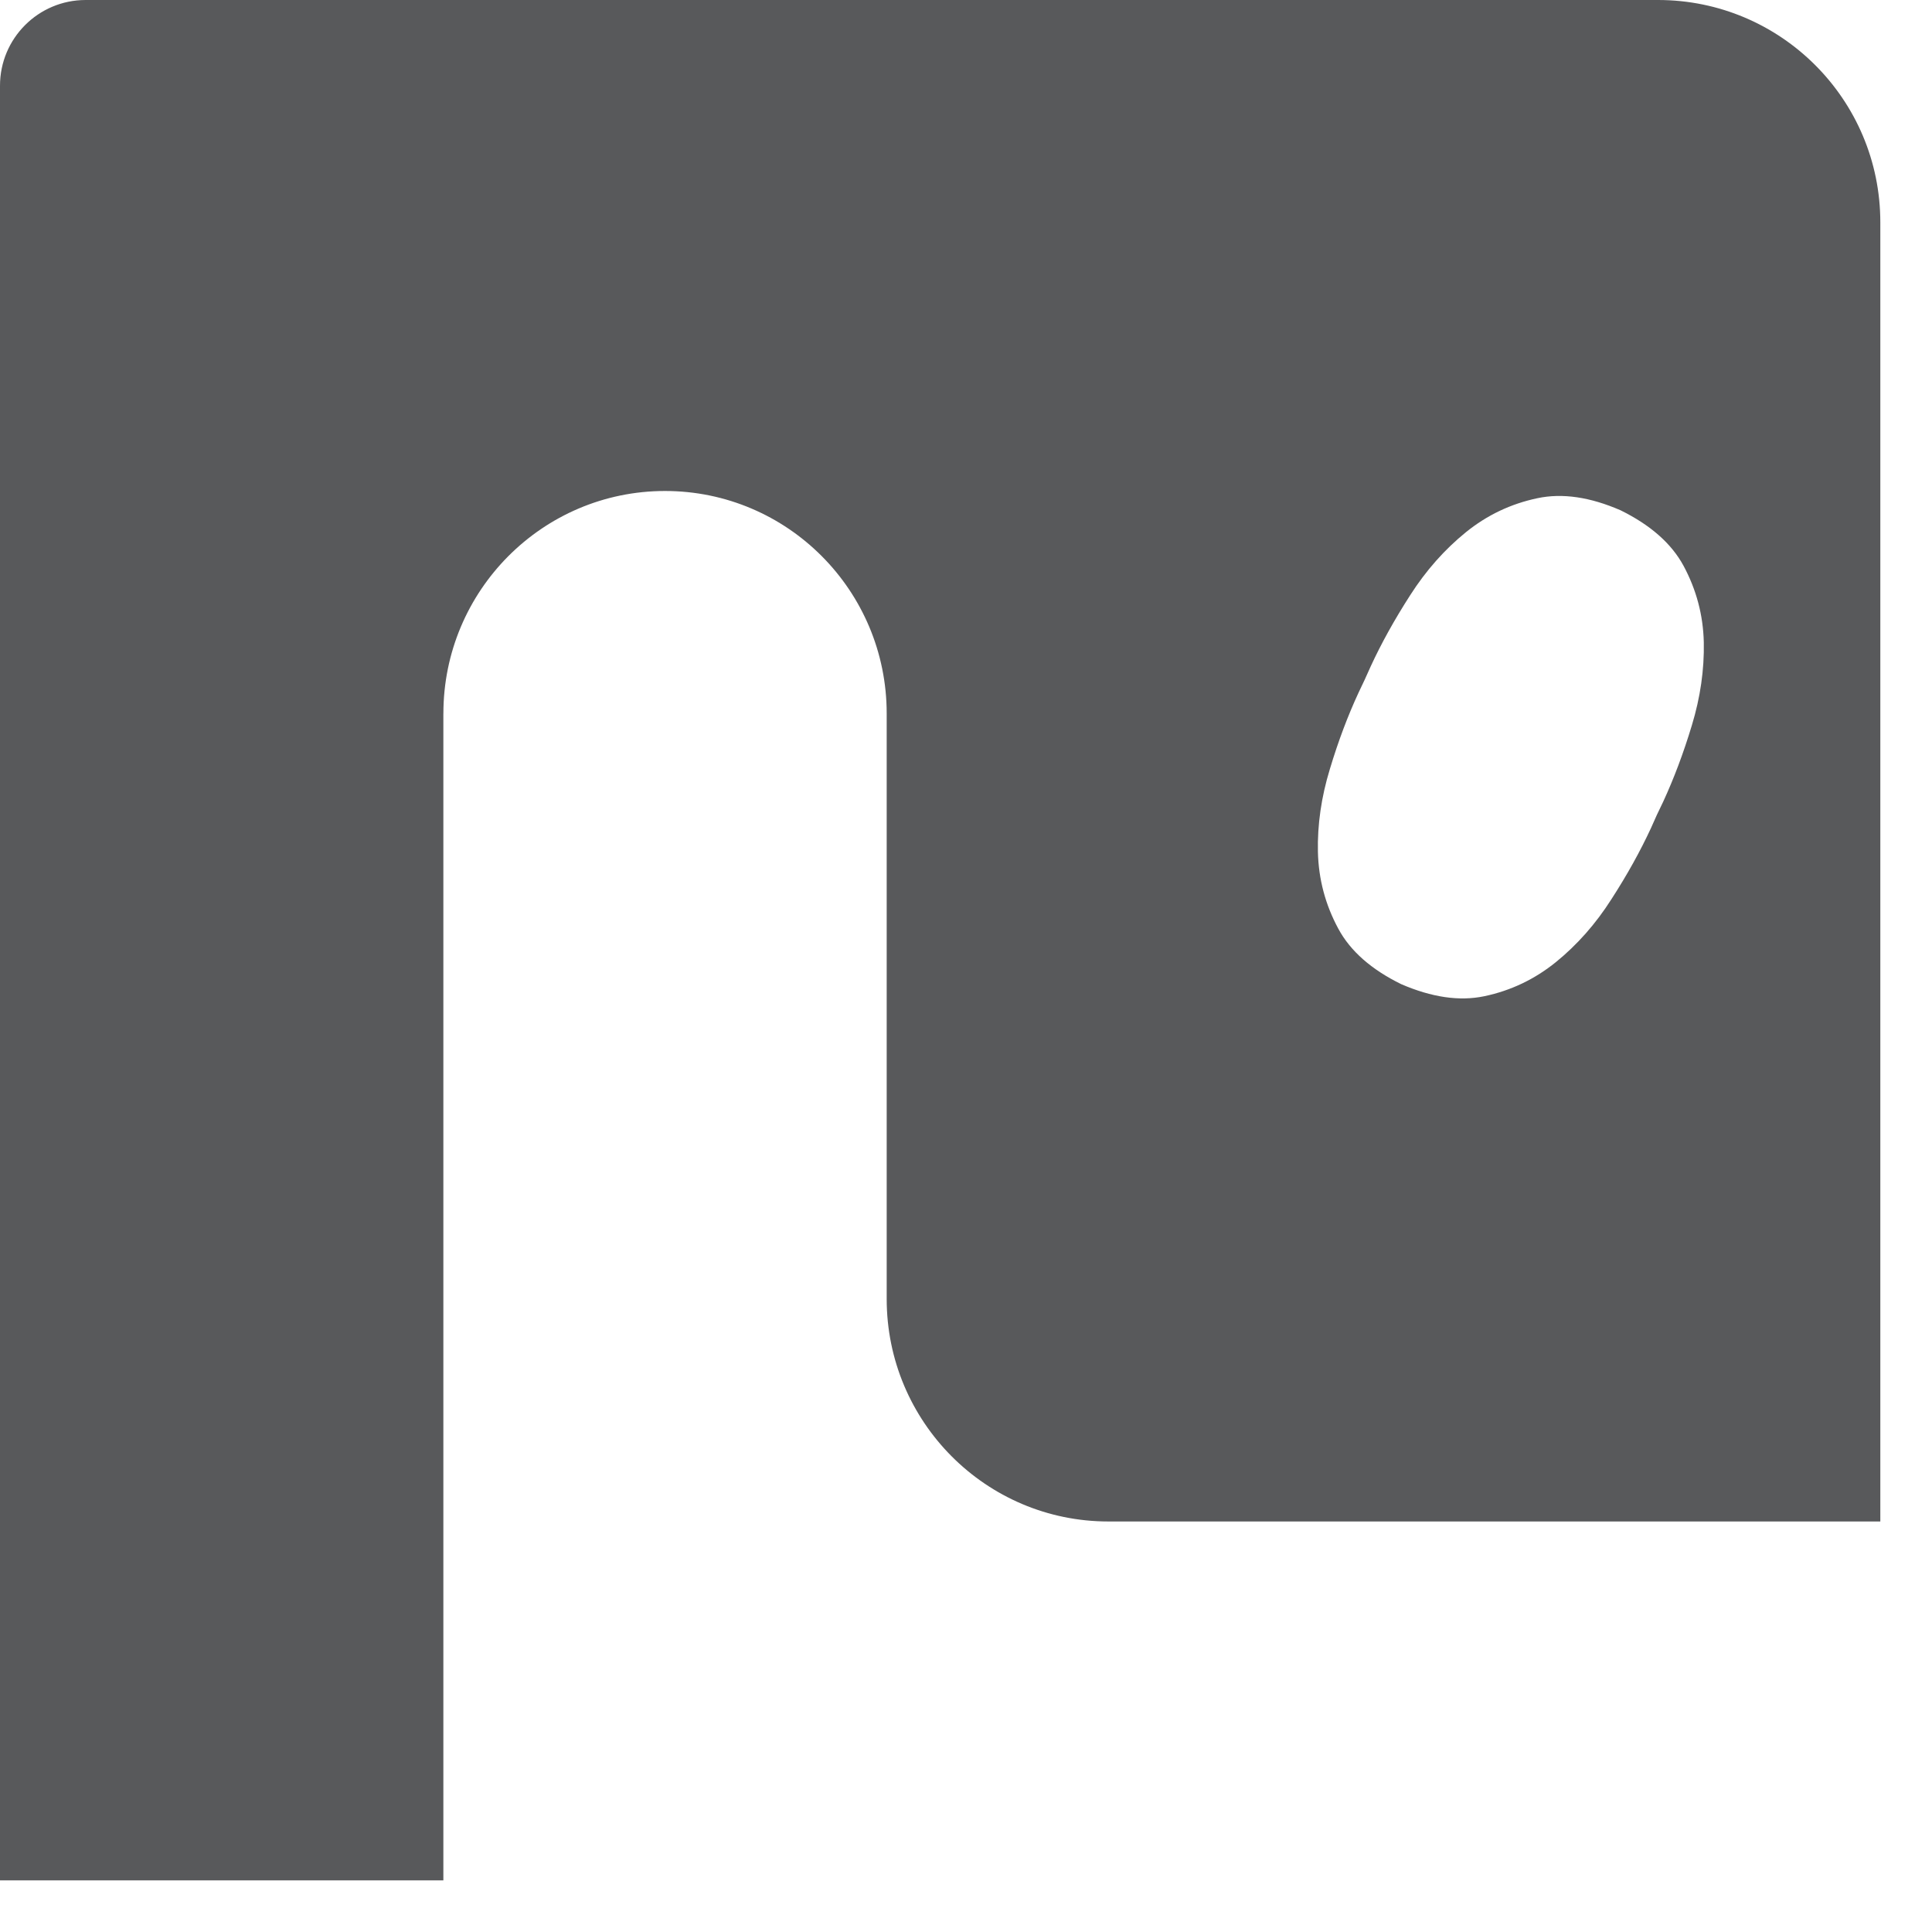 <?xml version="1.0" encoding="utf-8"?>
<!-- Generator: Adobe Illustrator 16.0.0, SVG Export Plug-In . SVG Version: 6.00 Build 0)  -->
<!DOCTYPE svg PUBLIC "-//W3C//DTD SVG 1.1//EN" "http://www.w3.org/Graphics/SVG/1.1/DTD/svg11.dtd">
<svg version="1.1" xmlns="http://www.w3.org/2000/svg" xmlns:xlink="http://www.w3.org/1999/xlink" x="0px" y="0px"
	 width="60" height="60" viewBox="0 0 60 60" enable-background="new 0 0 60 60" xml:space="preserve">
<g>
	<path fill="#58595B" d="M51.491,0H2.66C1.19,0,0,1.192,0,2.662v55.734h13.769V22.161h0.001c0,0,0,0,0-0.002
		c0-3.817,3.083-6.911,6.883-6.911c3.803,0,6.884,3.093,6.884,6.911c0,0.002,0,0.002,0,0.002V40.34c0,3.816,3.083,6.911,6.885,6.911
		h23.973V6.904C58.396,3.092,55.304,0,51.491,0z M52.542,22.526c-0.263,0.872-0.562,1.66-0.888,2.367
		c-0.063,0.133-0.132,0.272-0.197,0.411c-0.061,0.138-0.124,0.282-0.185,0.414c-0.328,0.708-0.735,1.445-1.229,2.209
		c-0.489,0.768-1.065,1.417-1.722,1.951c-0.658,0.533-1.399,0.886-2.222,1.06c-0.78,0.164-1.641,0.033-2.583-0.374
		c-0.92-0.451-1.578-1.022-1.955-1.725c-0.4-0.741-0.612-1.534-0.632-2.38c-0.019-0.845,0.105-1.705,0.371-2.575
		c0.262-0.872,0.561-1.661,0.888-2.367c0.061-0.133,0.131-0.274,0.195-0.411c0.064-0.138,0.125-0.281,0.187-0.415
		c0.326-0.707,0.733-1.443,1.226-2.209c0.492-0.769,1.068-1.416,1.724-1.95c0.661-0.535,1.399-0.885,2.222-1.059
		c0.781-0.167,1.643-0.035,2.583,0.373c0.919,0.452,1.578,1.023,1.958,1.724c0.399,0.742,0.611,1.533,0.63,2.38
		C52.929,20.796,52.807,21.655,52.542,22.526z"/>
</g>
</svg>
